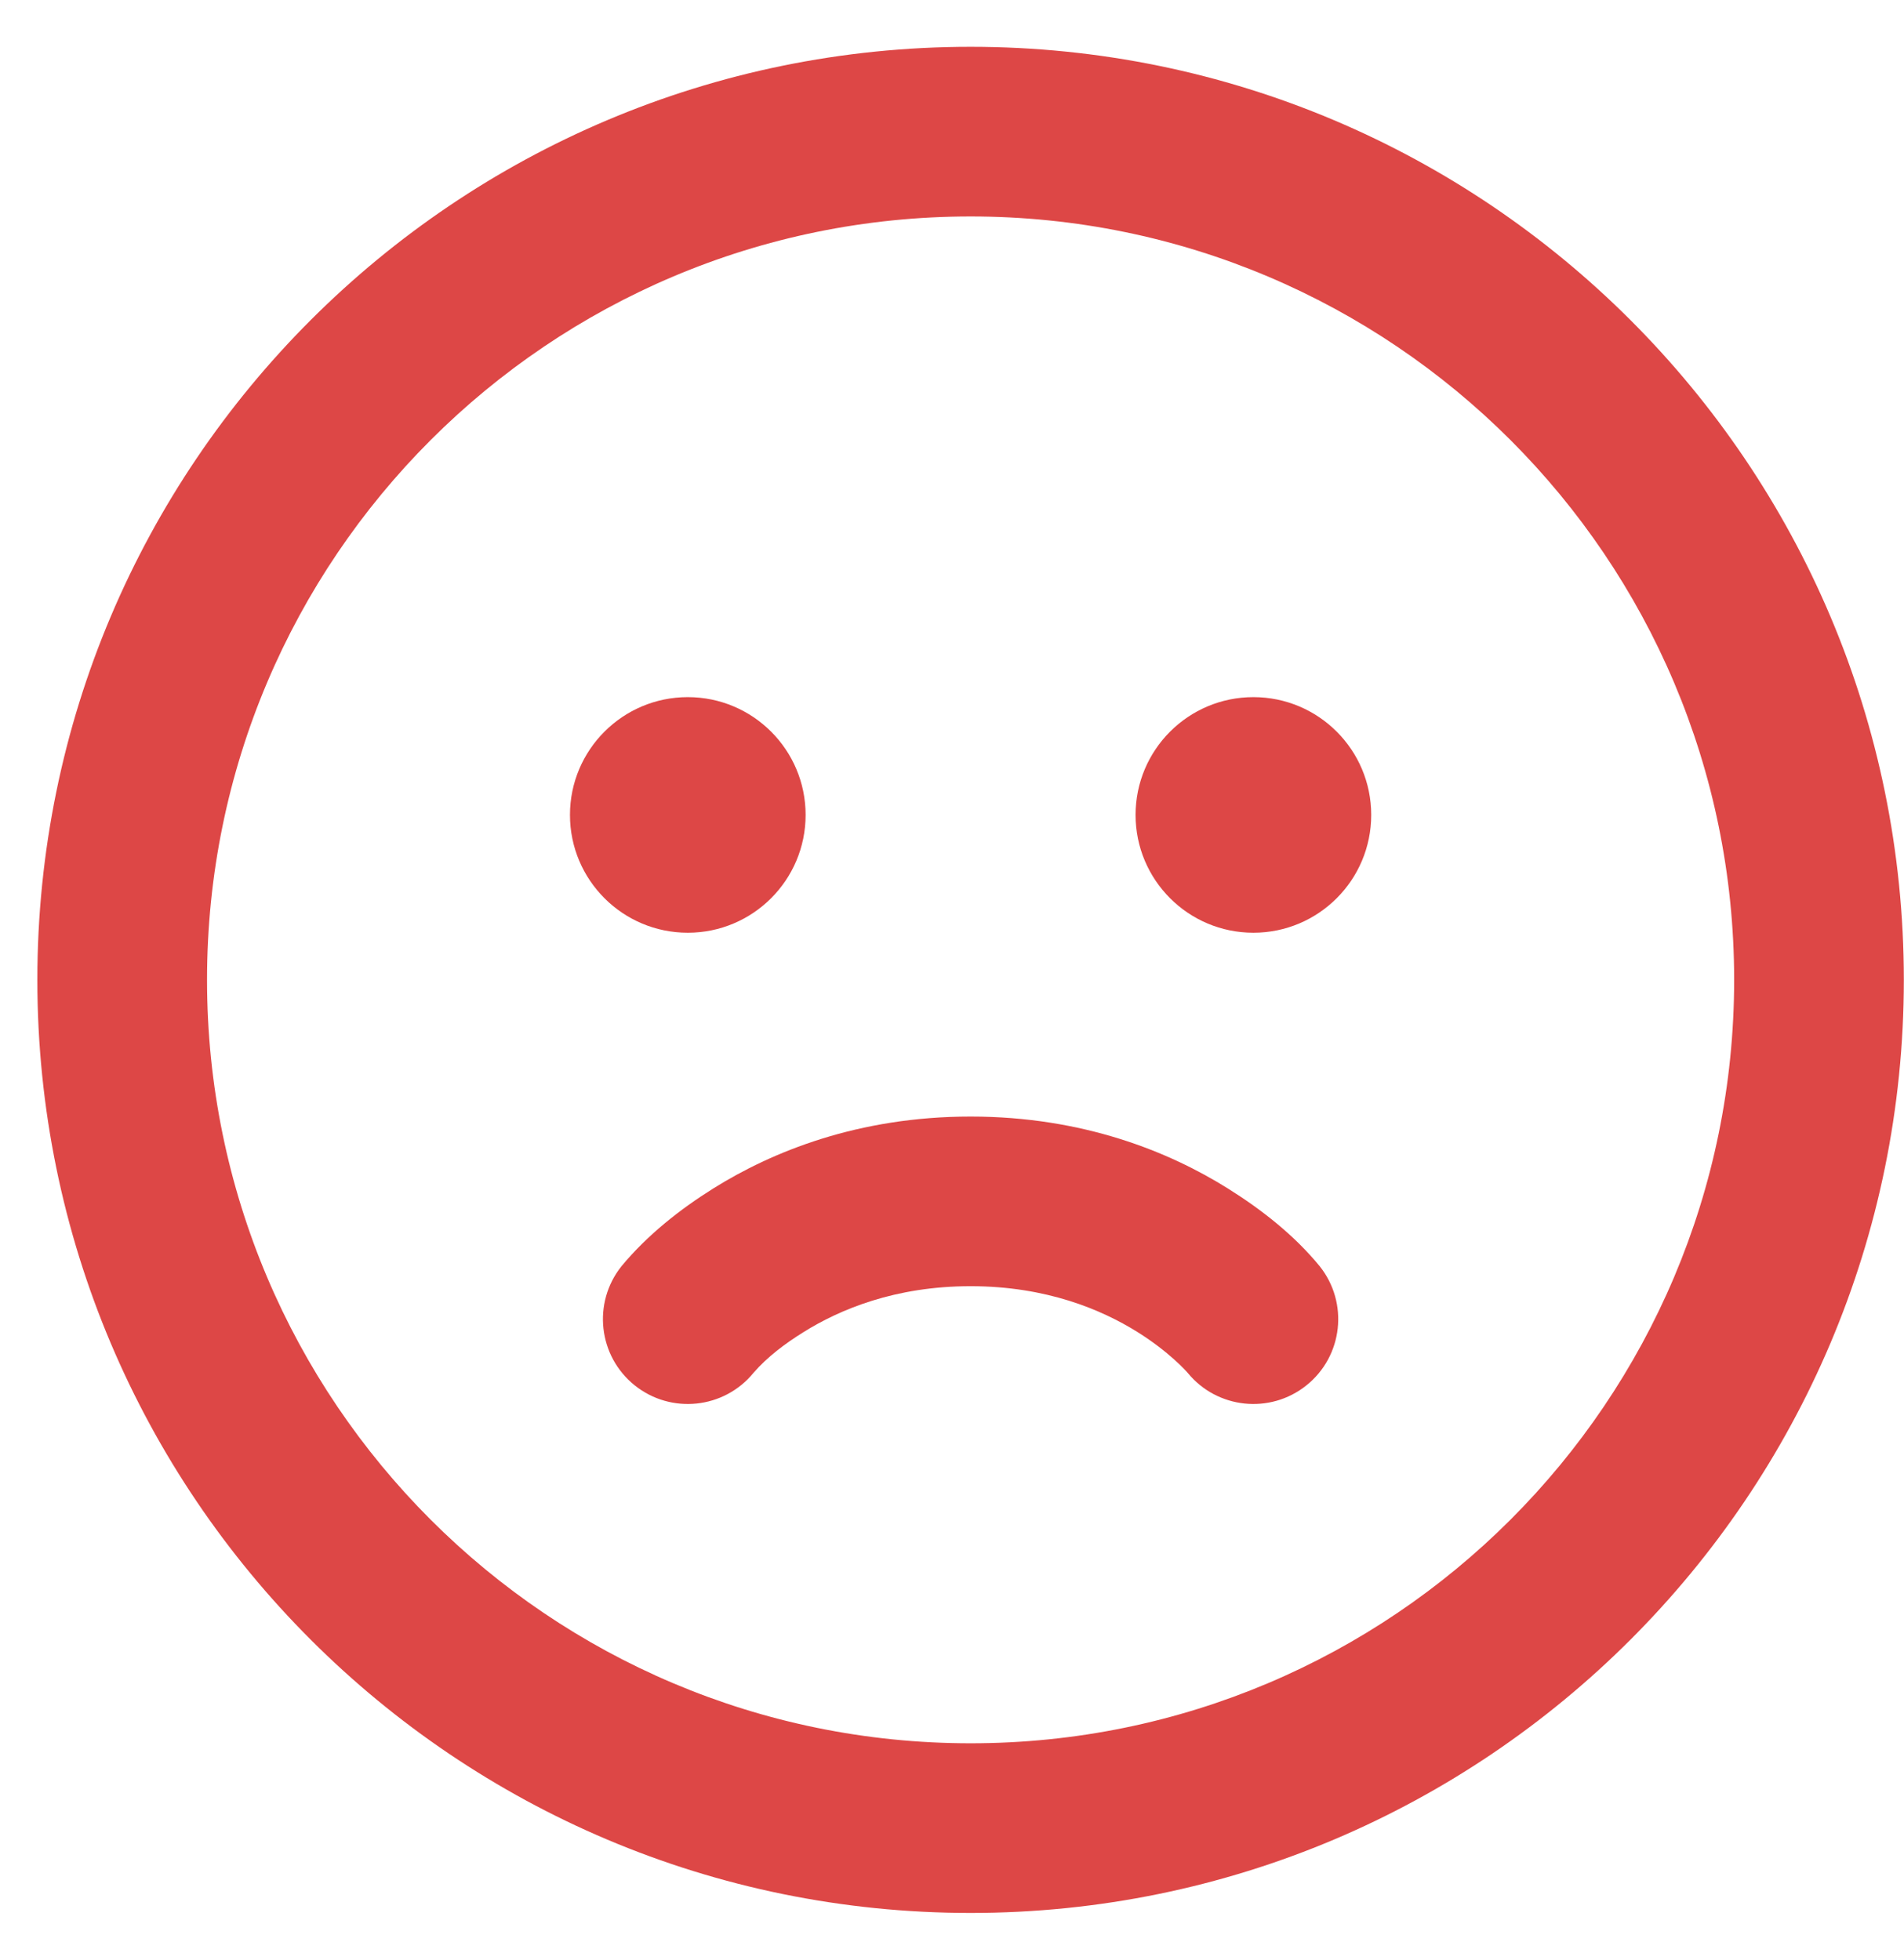 <svg width="34" height="35" viewBox="0 0 34 35" fill="none" xmlns="http://www.w3.org/2000/svg">
<path d="M23.328 24.744C22.679 25.263 21.734 25.162 21.209 24.52C21.186 24.493 20.878 24.145 20.316 23.793C19.672 23.39 18.684 22.972 17.332 22.972C15.98 22.972 14.992 23.39 14.347 23.793C14.025 23.994 13.705 24.231 13.455 24.52C12.93 25.162 11.985 25.263 11.335 24.744C10.682 24.221 10.576 23.268 11.099 22.614C11.557 22.062 12.135 21.603 12.741 21.224C13.78 20.575 15.317 19.942 17.332 19.942C19.347 19.942 20.884 20.575 21.922 21.224C22.527 21.602 23.111 22.06 23.565 22.614C24.087 23.268 23.982 24.221 23.328 24.744Z" fill="#DD4746"/>
<path d="M14.386 14.555C14.386 15.717 13.444 16.659 12.282 16.659C11.12 16.659 10.178 15.717 10.178 14.555C10.178 13.393 11.12 12.451 12.282 12.451C13.444 12.451 14.386 13.393 14.386 14.555Z" fill="#DD4746"/>
<path d="M22.382 16.659C23.544 16.659 24.486 15.717 24.486 14.555C24.486 13.393 23.544 12.451 22.382 12.451C21.22 12.451 20.278 13.393 20.278 14.555C20.278 15.717 21.22 16.659 22.382 16.659Z" fill="#DD4746"/>
<path fill-rule="evenodd" clip-rule="evenodd" d="M17.332 0.836C8.128 0.836 0.667 8.297 0.667 17.501C0.667 26.705 8.128 34.166 17.332 34.166C26.536 34.166 33.997 26.705 33.997 17.501C33.997 8.297 26.536 0.836 17.332 0.836ZM3.697 17.501C3.697 9.971 9.801 3.866 17.332 3.866C24.862 3.866 30.967 9.971 30.967 17.501C30.967 25.031 24.862 31.136 17.332 31.136C9.801 31.136 3.697 25.031 3.697 17.501Z" fill="#DD4746"/>
</svg>
